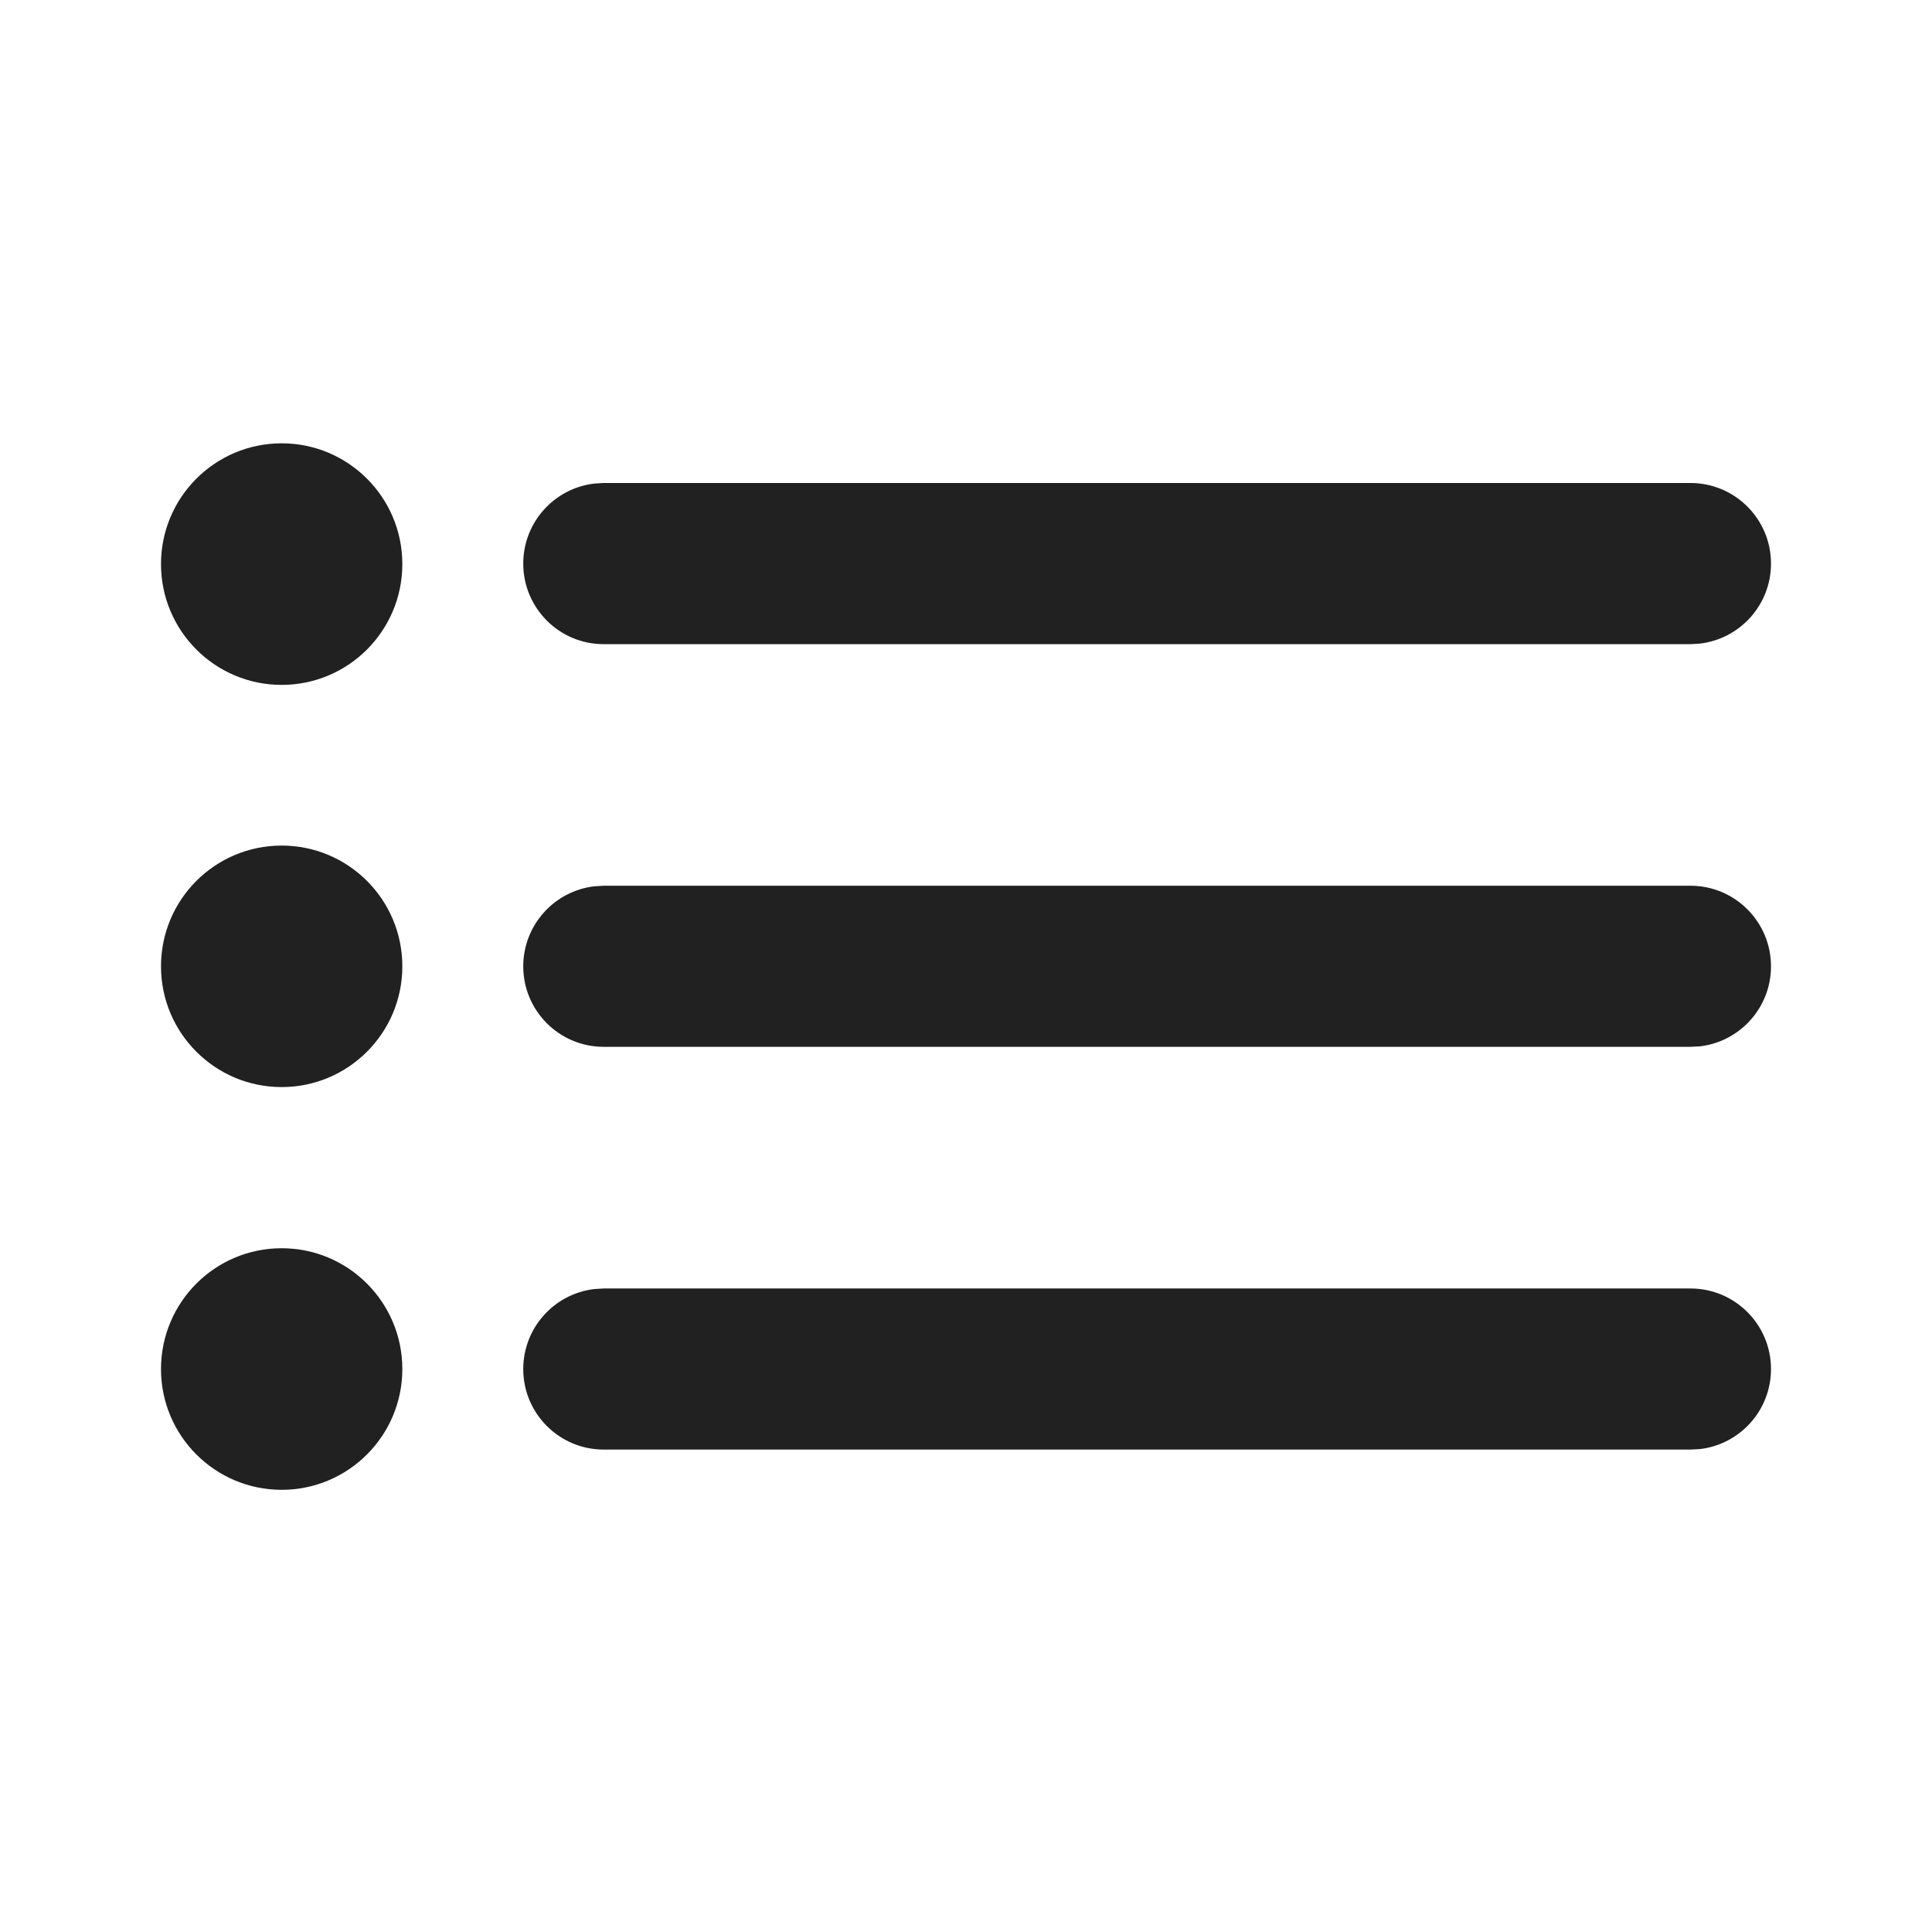 <svg width="24" height="24" viewBox="0 0 24 24" fill="none" xmlns="http://www.w3.org/2000/svg">
<path d="M3.499 15.506C4.327 15.506 4.998 16.178 4.998 17.007C4.998 17.835 4.327 18.507 3.499 18.507C2.671 18.507 2 17.835 2 17.007C2 16.178 2.671 15.506 3.499 15.506ZM7.499 16.006H21C21.552 16.006 22 16.454 22 17.007C22 17.52 21.614 17.943 21.117 18.001L21 18.007H7.499C6.947 18.007 6.5 17.559 6.5 17.007C6.5 16.494 6.886 16.071 7.383 16.013L7.499 16.006H21H7.499ZM3.499 10.504C4.327 10.504 4.998 11.175 4.998 12.004C4.998 12.832 4.327 13.504 3.499 13.504C2.671 13.504 2 12.832 2 12.004C2 11.175 2.671 10.504 3.499 10.504ZM7.499 11.003H21C21.552 11.003 22 11.451 22 12.004C22 12.517 21.614 12.94 21.117 12.998L21 13.004H7.499C6.947 13.004 6.5 12.556 6.5 12.004C6.5 11.491 6.886 11.068 7.383 11.01L7.499 11.003H21H7.499ZM3.499 5.507C4.327 5.507 4.998 6.179 4.998 7.007C4.998 7.836 4.327 8.508 3.499 8.508C2.671 8.508 2 7.836 2 7.007C2 6.179 2.671 5.507 3.499 5.507ZM7.499 6H21C21.552 6 22 6.448 22 7.001C22 7.514 21.614 7.937 21.117 7.995L21 8.002H7.499C6.947 8.002 6.5 7.554 6.5 7.001C6.5 6.488 6.886 6.065 7.383 6.007L7.499 6H21H7.499Z" fill="#212121"/>
</svg>
